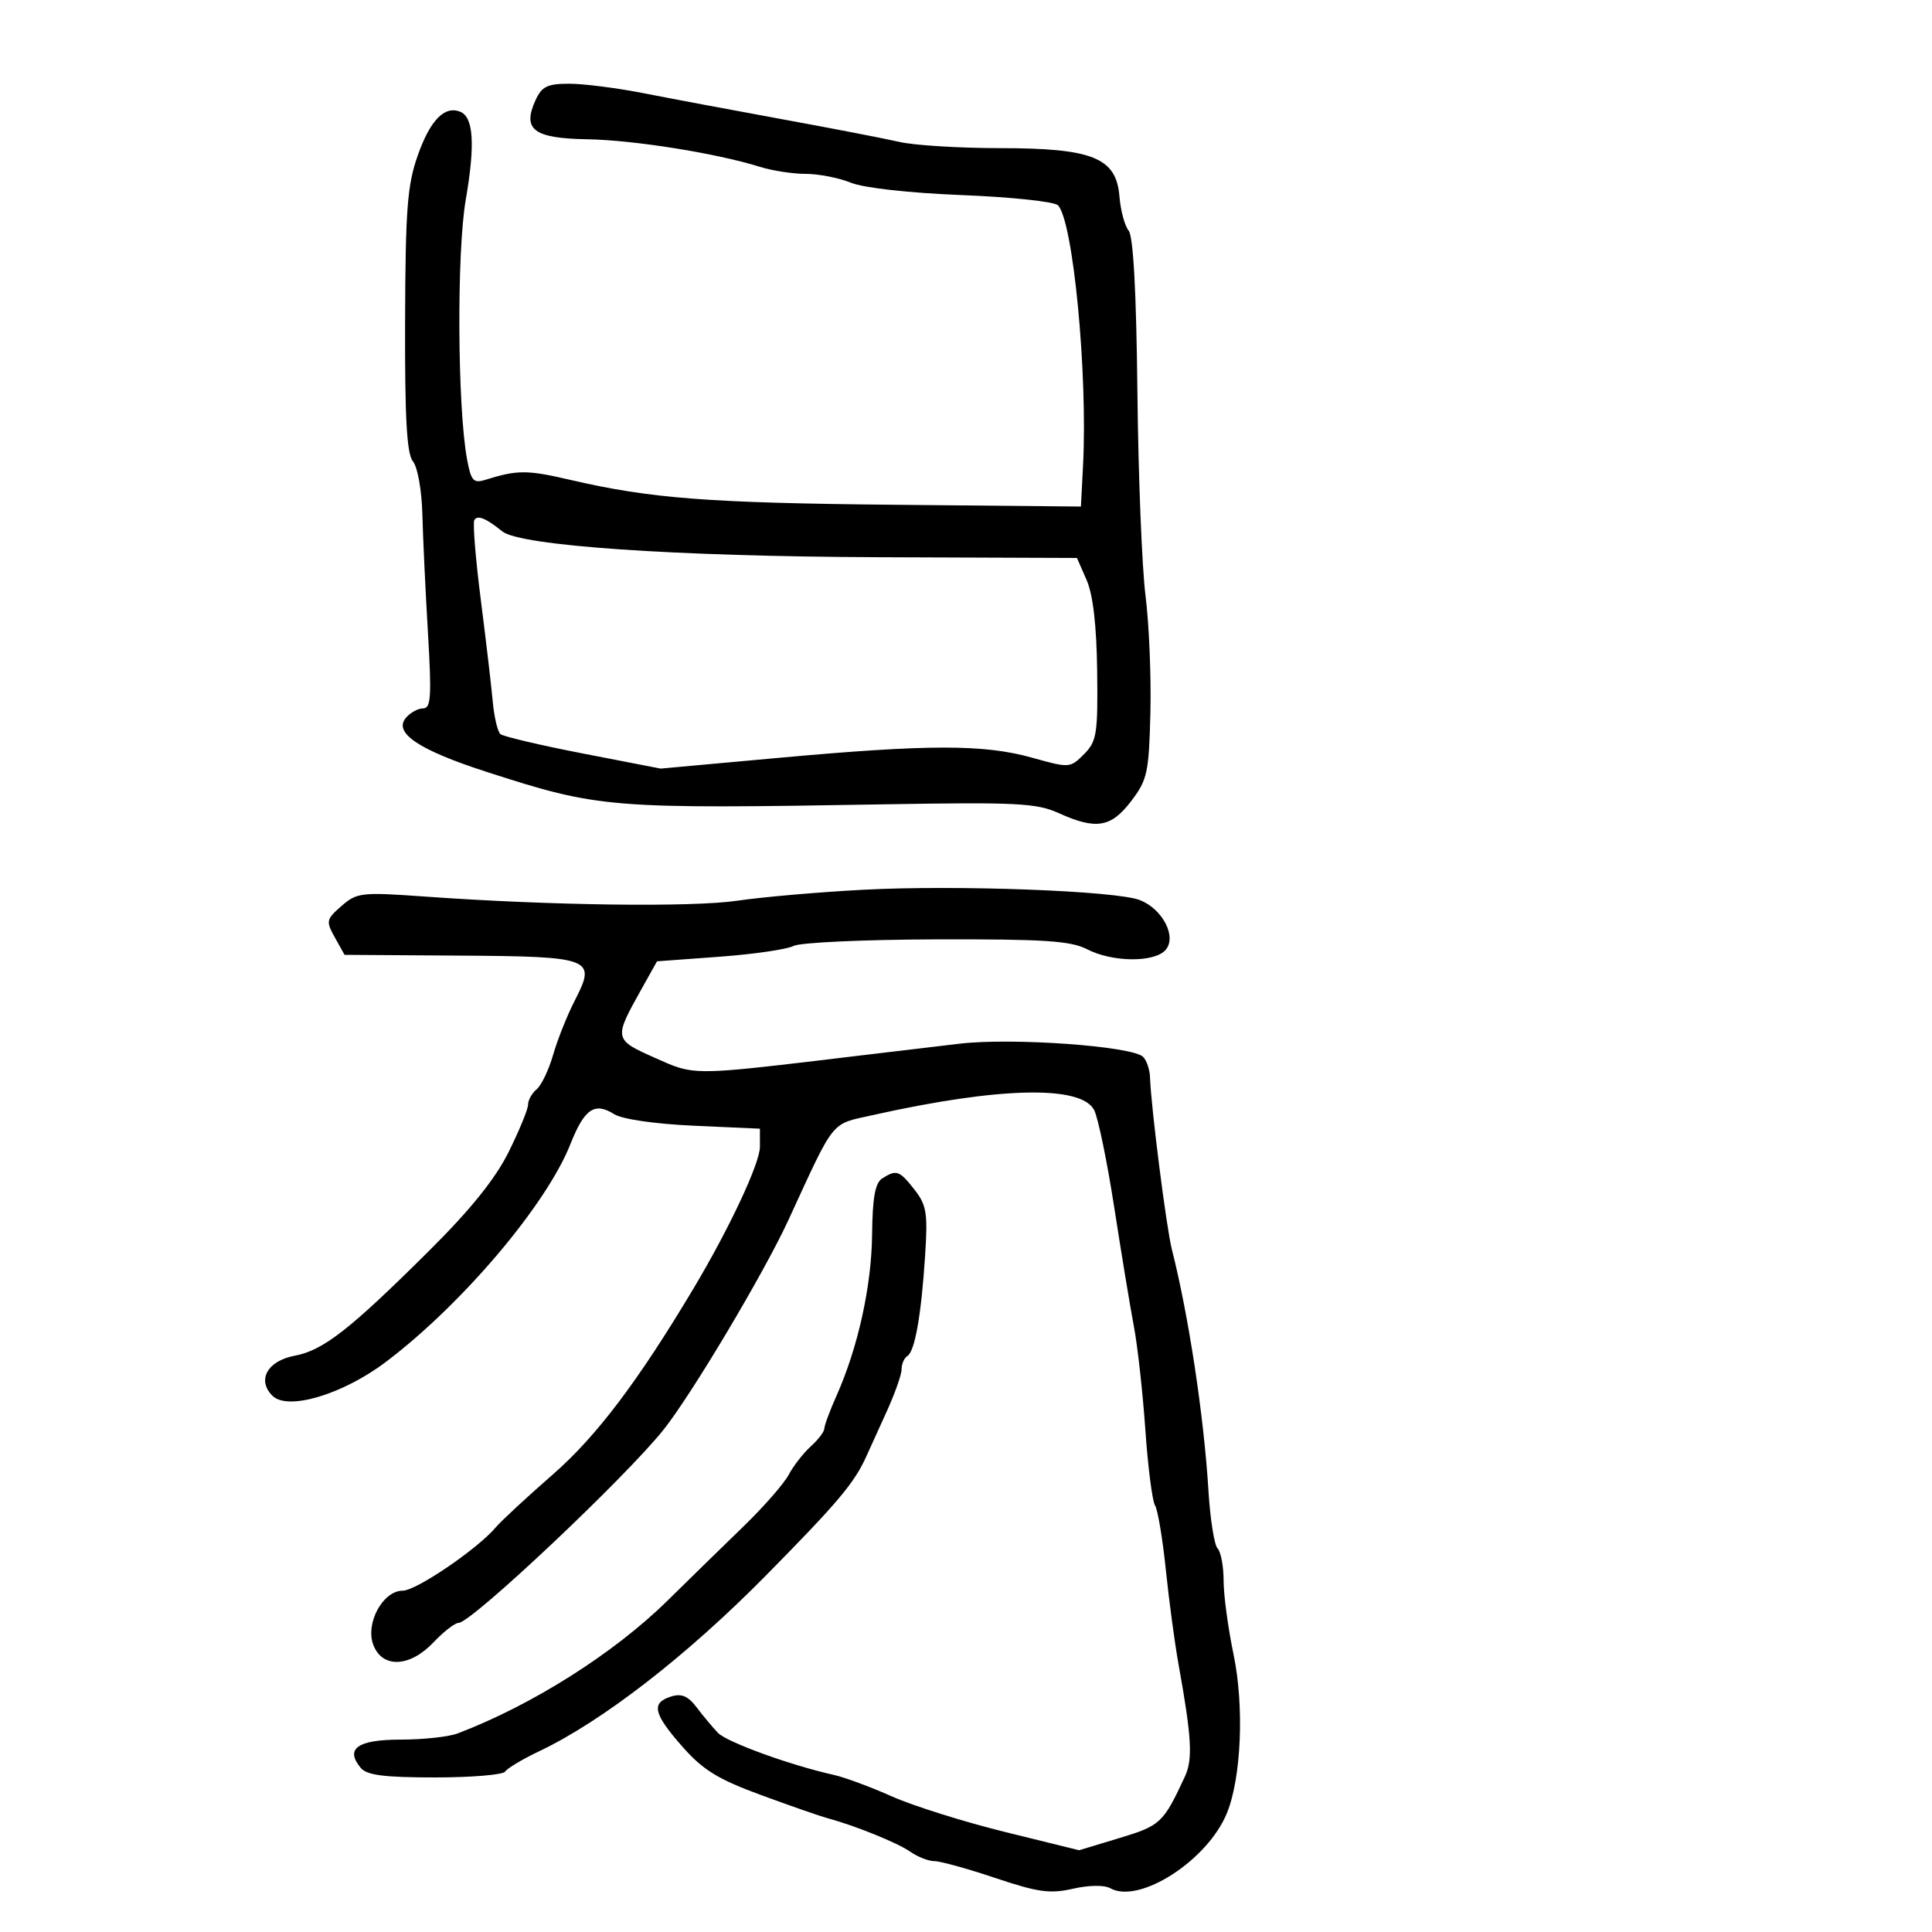 <svg xmlns="http://www.w3.org/2000/svg" width="300" height="300" viewBox="0 0 300 300" version="1.1">
  <defs/>
  <path d="M83.15,15.57 C84.128,13.423 84.991,13 88.388,13 C90.624,13 95.84,13.666 99.977,14.48 C104.115,15.294 113.8,17.113 121.5,18.522 C129.2,19.931 137.387,21.515 139.693,22.042 C141.999,22.569 148.974,23.001 155.193,23.002 C169.666,23.004 173.335,24.478 173.825,30.487 C174.003,32.68 174.647,35.075 175.255,35.808 C175.979,36.679 176.449,45.344 176.614,60.82 C176.752,73.844 177.319,88.089 177.873,92.475 C178.428,96.861 178.77,105.03 178.633,110.628 C178.406,119.99 178.166,121.094 175.642,124.403 C172.511,128.507 170.203,128.885 164.372,126.25 C160.954,124.705 157.804,124.546 137.5,124.892 C94.463,125.626 93.074,125.513 75.5,119.837 C65.061,116.465 61.083,113.809 63.005,111.494 C63.687,110.672 64.898,110 65.696,110 C66.922,110 67.039,108.172 66.451,98.25 C66.067,91.787 65.678,83.509 65.584,79.853 C65.49,76.143 64.845,72.519 64.126,71.652 C63.163,70.491 62.854,64.976 62.903,49.8 C62.958,32.462 63.247,28.711 64.882,24.097 C66.805,18.669 68.999,16.402 71.428,17.334 C73.533,18.142 73.81,22.395 72.32,31.024 C70.906,39.211 71.03,63.263 72.527,71.335 C73.146,74.671 73.516,75.084 75.369,74.505 C80.332,72.953 81.843,72.953 88.5,74.502 C101.027,77.418 110.044,78.108 139.172,78.384 L167.845,78.656 L168.172,72.331 C168.916,57.973 166.627,34.227 164.272,31.872 C163.706,31.306 157.001,30.595 149.371,30.293 C141.197,29.969 134.115,29.18 132.128,28.372 C130.273,27.617 127.12,27 125.121,27 C123.122,27 119.915,26.507 117.993,25.905 C111.264,23.797 98.434,21.749 91.181,21.625 C82.864,21.483 81.072,20.132 83.15,15.57 Z M134,138.162 C148.558,137.391 173.373,138.32 177.021,139.773 C180.525,141.168 182.735,145.41 181.028,147.466 C179.355,149.482 172.768,149.448 168.814,147.404 C166.273,146.09 162.134,145.818 145.372,145.864 C134.177,145.895 124.206,146.355 123.215,146.885 C122.224,147.415 117.05,148.169 111.716,148.561 L102.019,149.273 L99.573,153.649 C95.283,161.324 95.302,161.416 101.729,164.275 C103.2,164.929 104.275,165.431 105.399,165.774 C109.073,166.899 113.263,166.336 133.5,163.908 C137.9,163.38 144.875,162.55 149,162.064 C157.168,161.101 175.815,162.438 177.5,164.108 C178.05,164.653 178.534,166.089 178.575,167.3 C178.73,171.884 181.113,190.647 181.965,194 C184.568,204.24 186.943,219.907 187.65,231.5 C187.919,235.9 188.557,239.928 189.069,240.45 C189.581,240.973 190,243.223 190.001,245.45 C190.001,247.678 190.697,252.832 191.546,256.904 C193.218,264.916 192.755,276.031 190.52,281.525 C187.528,288.882 176.906,295.726 172.396,293.202 C171.471,292.684 169.076,292.718 166.606,293.283 C163.058,294.095 161.163,293.833 154.583,291.623 C150.287,290.181 146.024,289 145.109,289 C144.194,289 142.51,288.345 141.368,287.545 C139.387,286.158 132.775,283.478 128.5,282.331 C127.4,282.035 122.766,280.422 118.202,278.746 C111.48,276.277 109.154,274.846 105.952,271.208 C101.452,266.095 101.073,264.429 104.188,263.44 C105.823,262.921 106.831,263.347 108.177,265.123 C109.168,266.43 110.646,268.202 111.463,269.059 C112.853,270.519 122.743,274.112 129.5,275.613 C131.15,275.979 135.2,277.48 138.5,278.949 C141.8,280.417 149.689,282.898 156.032,284.461 L167.563,287.304 L173.854,285.402 C180.213,283.479 180.635,283.082 183.992,275.861 C185.238,273.181 185.047,269.784 183.013,258.5 C182.418,255.2 181.525,248.566 181.029,243.758 C180.534,238.95 179.779,234.451 179.353,233.761 C178.926,233.071 178.249,227.78 177.848,222.003 C177.447,216.227 176.649,209.025 176.075,206 C175.501,202.975 174.126,194.65 173.02,187.5 C171.914,180.35 170.508,173.539 169.897,172.365 C167.872,168.476 155.11,168.77 135.5,173.158 C128.881,174.639 129.749,173.556 122.4,189.5 C118.645,197.648 107.424,216.487 103.059,221.973 C97.133,229.422 73.187,252 71.214,252 C70.639,252 68.895,253.35 67.338,255 C63.648,258.91 59.369,259.1 57.968,255.416 C56.697,252.072 59.449,247 62.535,247 C64.639,247 74.172,240.507 77,237.148 C77.825,236.168 81.816,232.471 85.868,228.933 C92.621,223.037 99.122,214.433 107.731,200 C113.282,190.695 118,180.625 118,178.084 L118,175.262 L107.75,174.802 C101.734,174.532 96.625,173.793 95.382,173.013 C92.321,171.092 90.749,172.162 88.578,177.645 C84.844,187.075 71.844,202.438 60,211.419 C53.267,216.525 44.674,219.102 42.3,216.729 C39.864,214.293 41.525,211.312 45.76,210.517 C50.194,209.685 54.301,206.479 66.64,194.212 C73.087,187.802 76.915,183.044 78.991,178.859 C80.646,175.524 82,172.221 82,171.52 C82,170.819 82.602,169.745 83.338,169.134 C84.074,168.524 85.226,166.106 85.897,163.762 C86.569,161.418 88.096,157.602 89.291,155.282 C92.636,148.786 91.939,148.52 71.2,148.384 L53.5,148.267 L52,145.575 C50.586,143.037 50.645,142.757 53.031,140.678 C55.428,138.589 56.111,138.513 66.031,139.221 C85.499,140.612 107.463,140.901 114.5,139.86 C118.35,139.29 127.125,138.526 134,138.162 Z M73.658,80.745 C73.393,81.173 73.837,86.693 74.643,93.011 C75.45,99.33 76.29,106.482 76.51,108.905 C76.73,111.328 77.268,113.617 77.705,113.991 C78.142,114.366 83.919,115.724 90.542,117.009 L102.584,119.346 L121.042,117.667 C144.172,115.564 152.802,115.56 160.255,117.652 C166.055,119.279 166.173,119.271 168.321,117.115 C170.308,115.119 170.488,113.981 170.367,104.213 C170.279,97.136 169.724,92.336 168.731,90.07 L167.229,86.639 L136.364,86.524 C104.858,86.407 80.768,84.753 78,82.516 C75.461,80.465 74.159,79.934 73.658,80.745 Z M137,182.979 C139.209,181.582 139.646,181.734 141.997,184.723 C143.878,187.115 144.079,188.36 143.651,194.973 C143.051,204.251 142.06,209.845 140.89,210.568 C140.4,210.871 140,211.794 140,212.621 C140,213.448 138.932,216.458 137.627,219.312 C136.322,222.165 134.954,225.175 134.588,226 C132.707,230.234 130.223,233.19 118.866,244.708 C106.634,257.112 93.527,267.269 83.756,271.917 C81.146,273.158 78.757,274.584 78.447,275.087 C78.136,275.589 73.239,276 67.563,276 C59.651,276 56.957,275.653 56.011,274.513 C53.536,271.531 55.524,270.125 62.215,270.125 C65.694,270.125 69.671,269.695 71.052,269.17 C82.626,264.77 95.338,256.727 103.645,248.549 C107.025,245.222 112.345,240.025 115.468,237 C118.59,233.975 121.741,230.374 122.47,228.998 C123.199,227.621 124.741,225.639 125.898,224.593 C127.054,223.546 128,222.305 128,221.834 C128,221.363 128.85,219.071 129.889,216.739 C133.225,209.255 135.334,199.707 135.418,191.714 C135.479,185.948 135.889,183.681 137,182.979 Z"/>
</svg>

